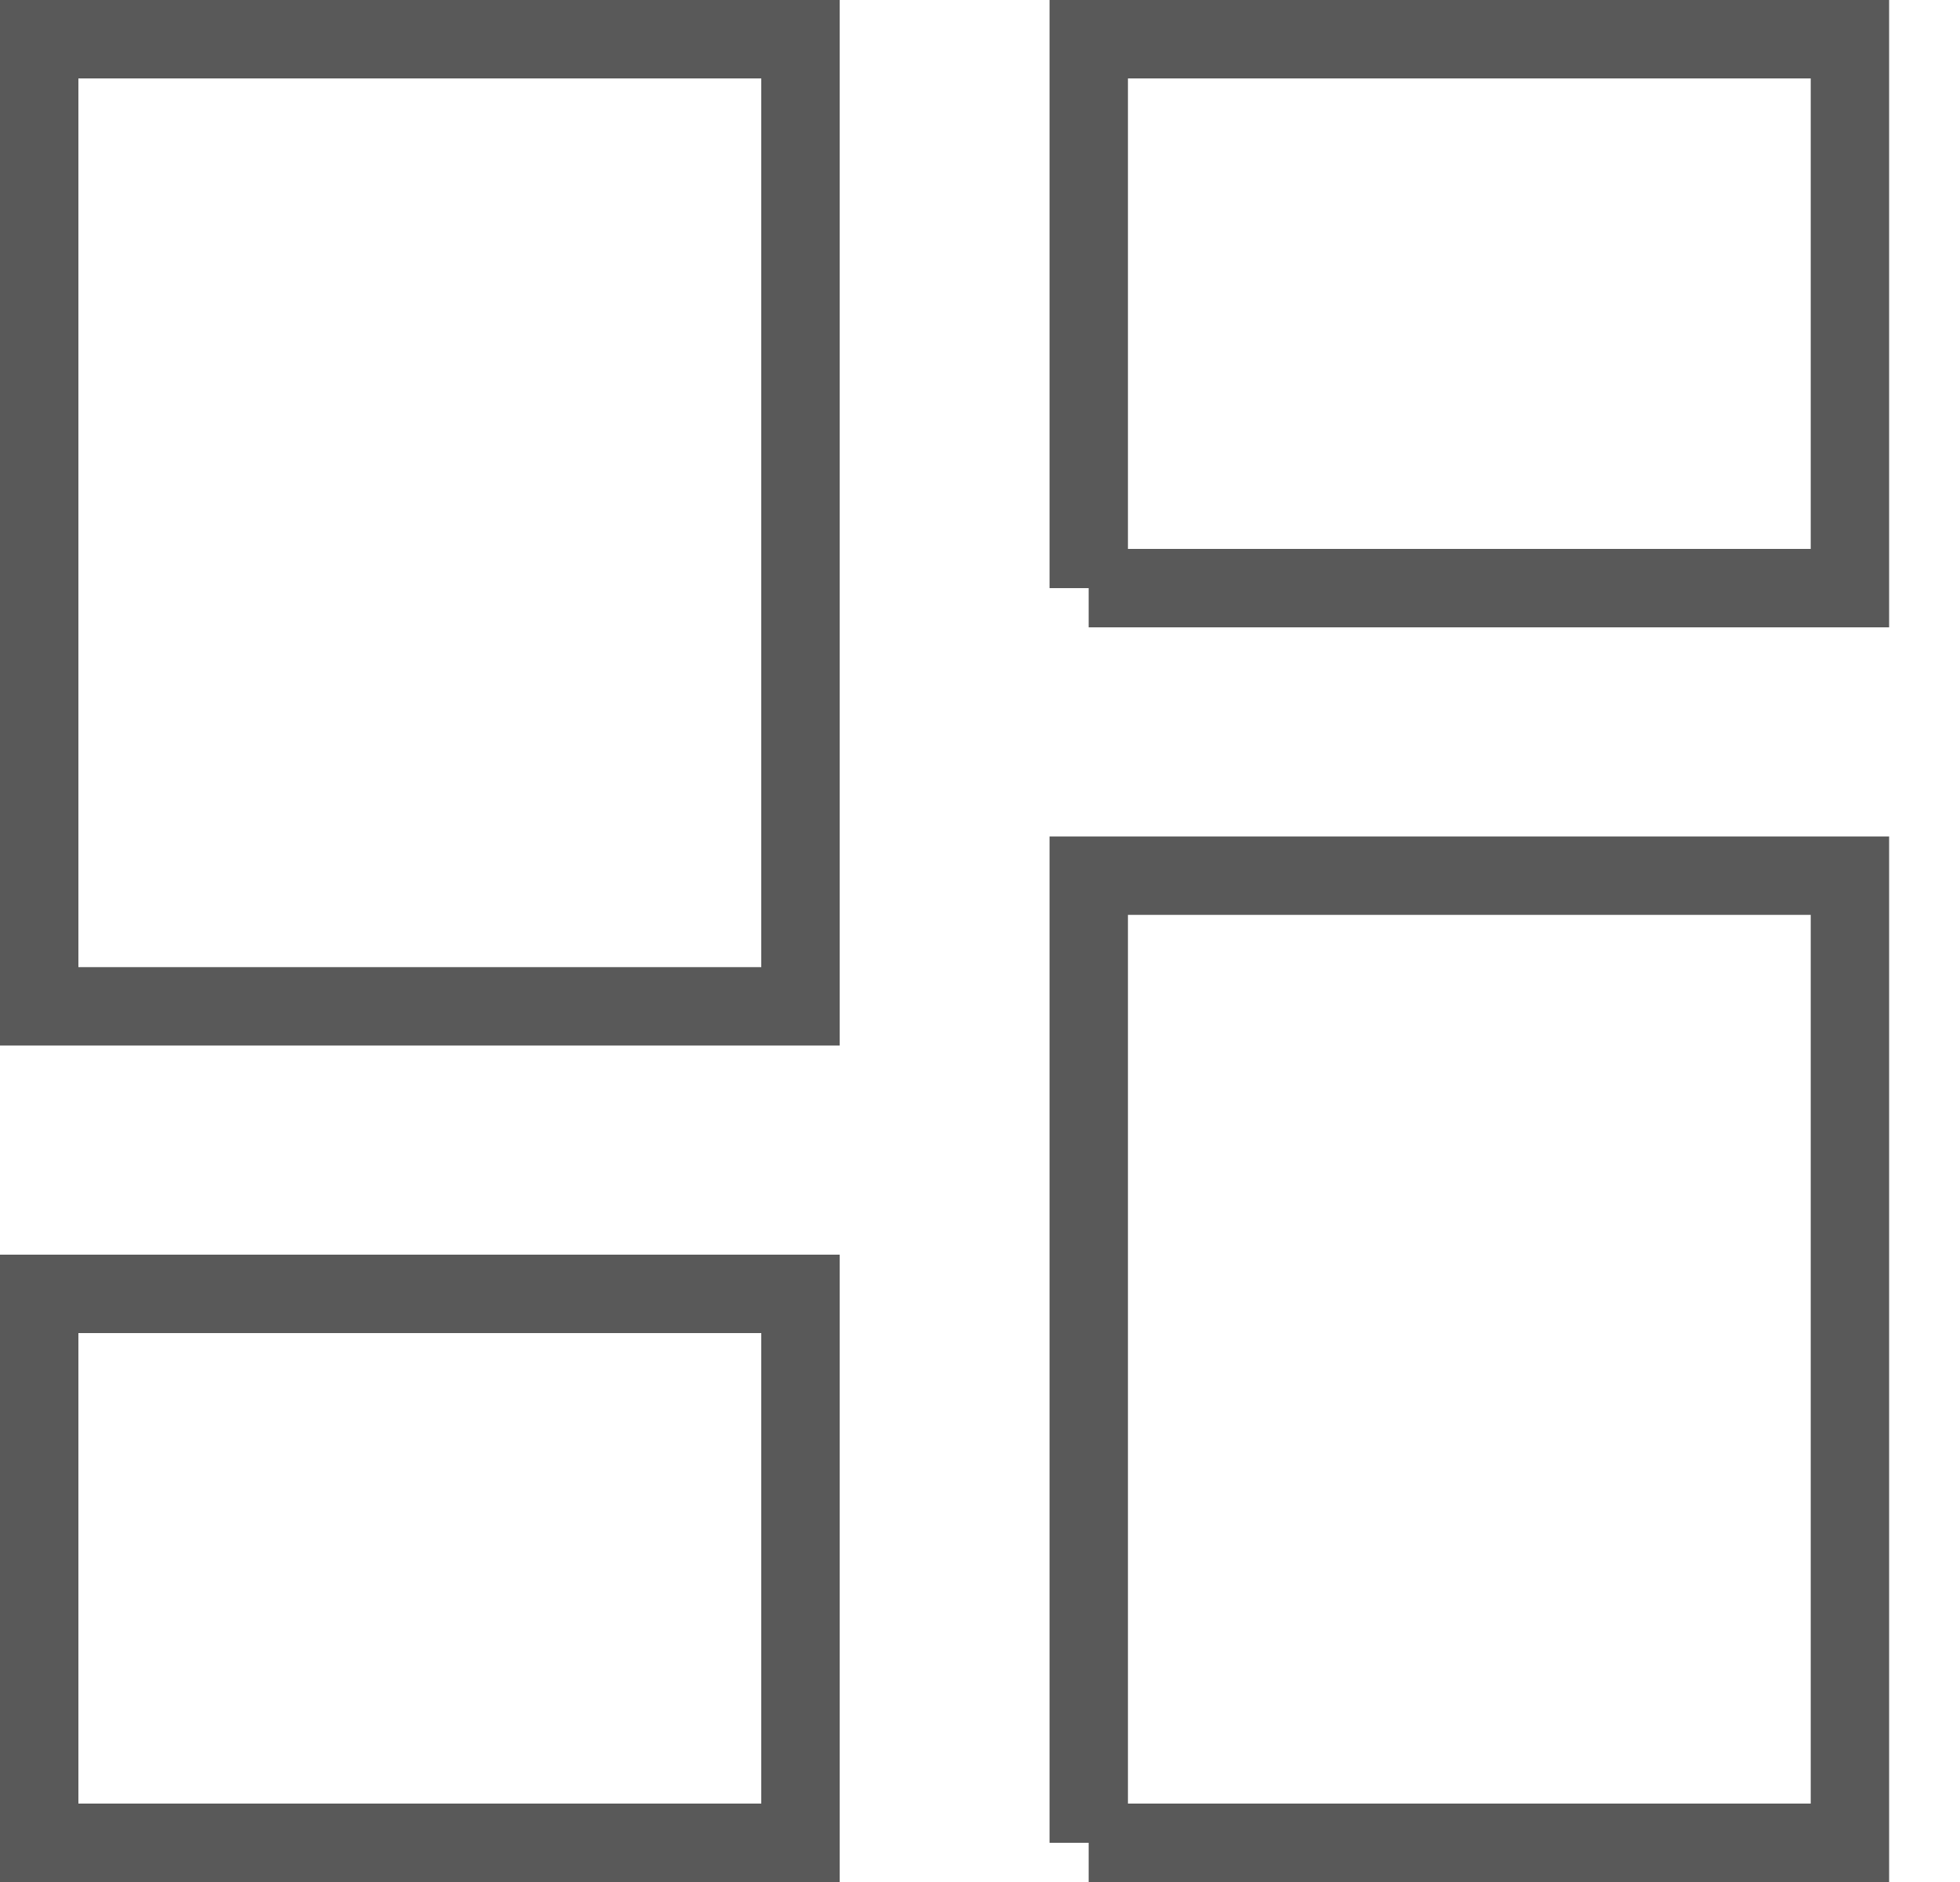 <svg xmlns="http://www.w3.org/2000/svg" width="25" height="24" fill="none" viewBox="0 0 25 24">
    <path stroke="#595959" d="M13.887 7.5v-7h9.709v7h-9.71zM.5 12.833V.5h9.71v12.333H.5zM.5 23.5v-7h9.71v7H.5zM13.887 23.5V11.167h9.709V23.5h-9.71z"/>
</svg>
